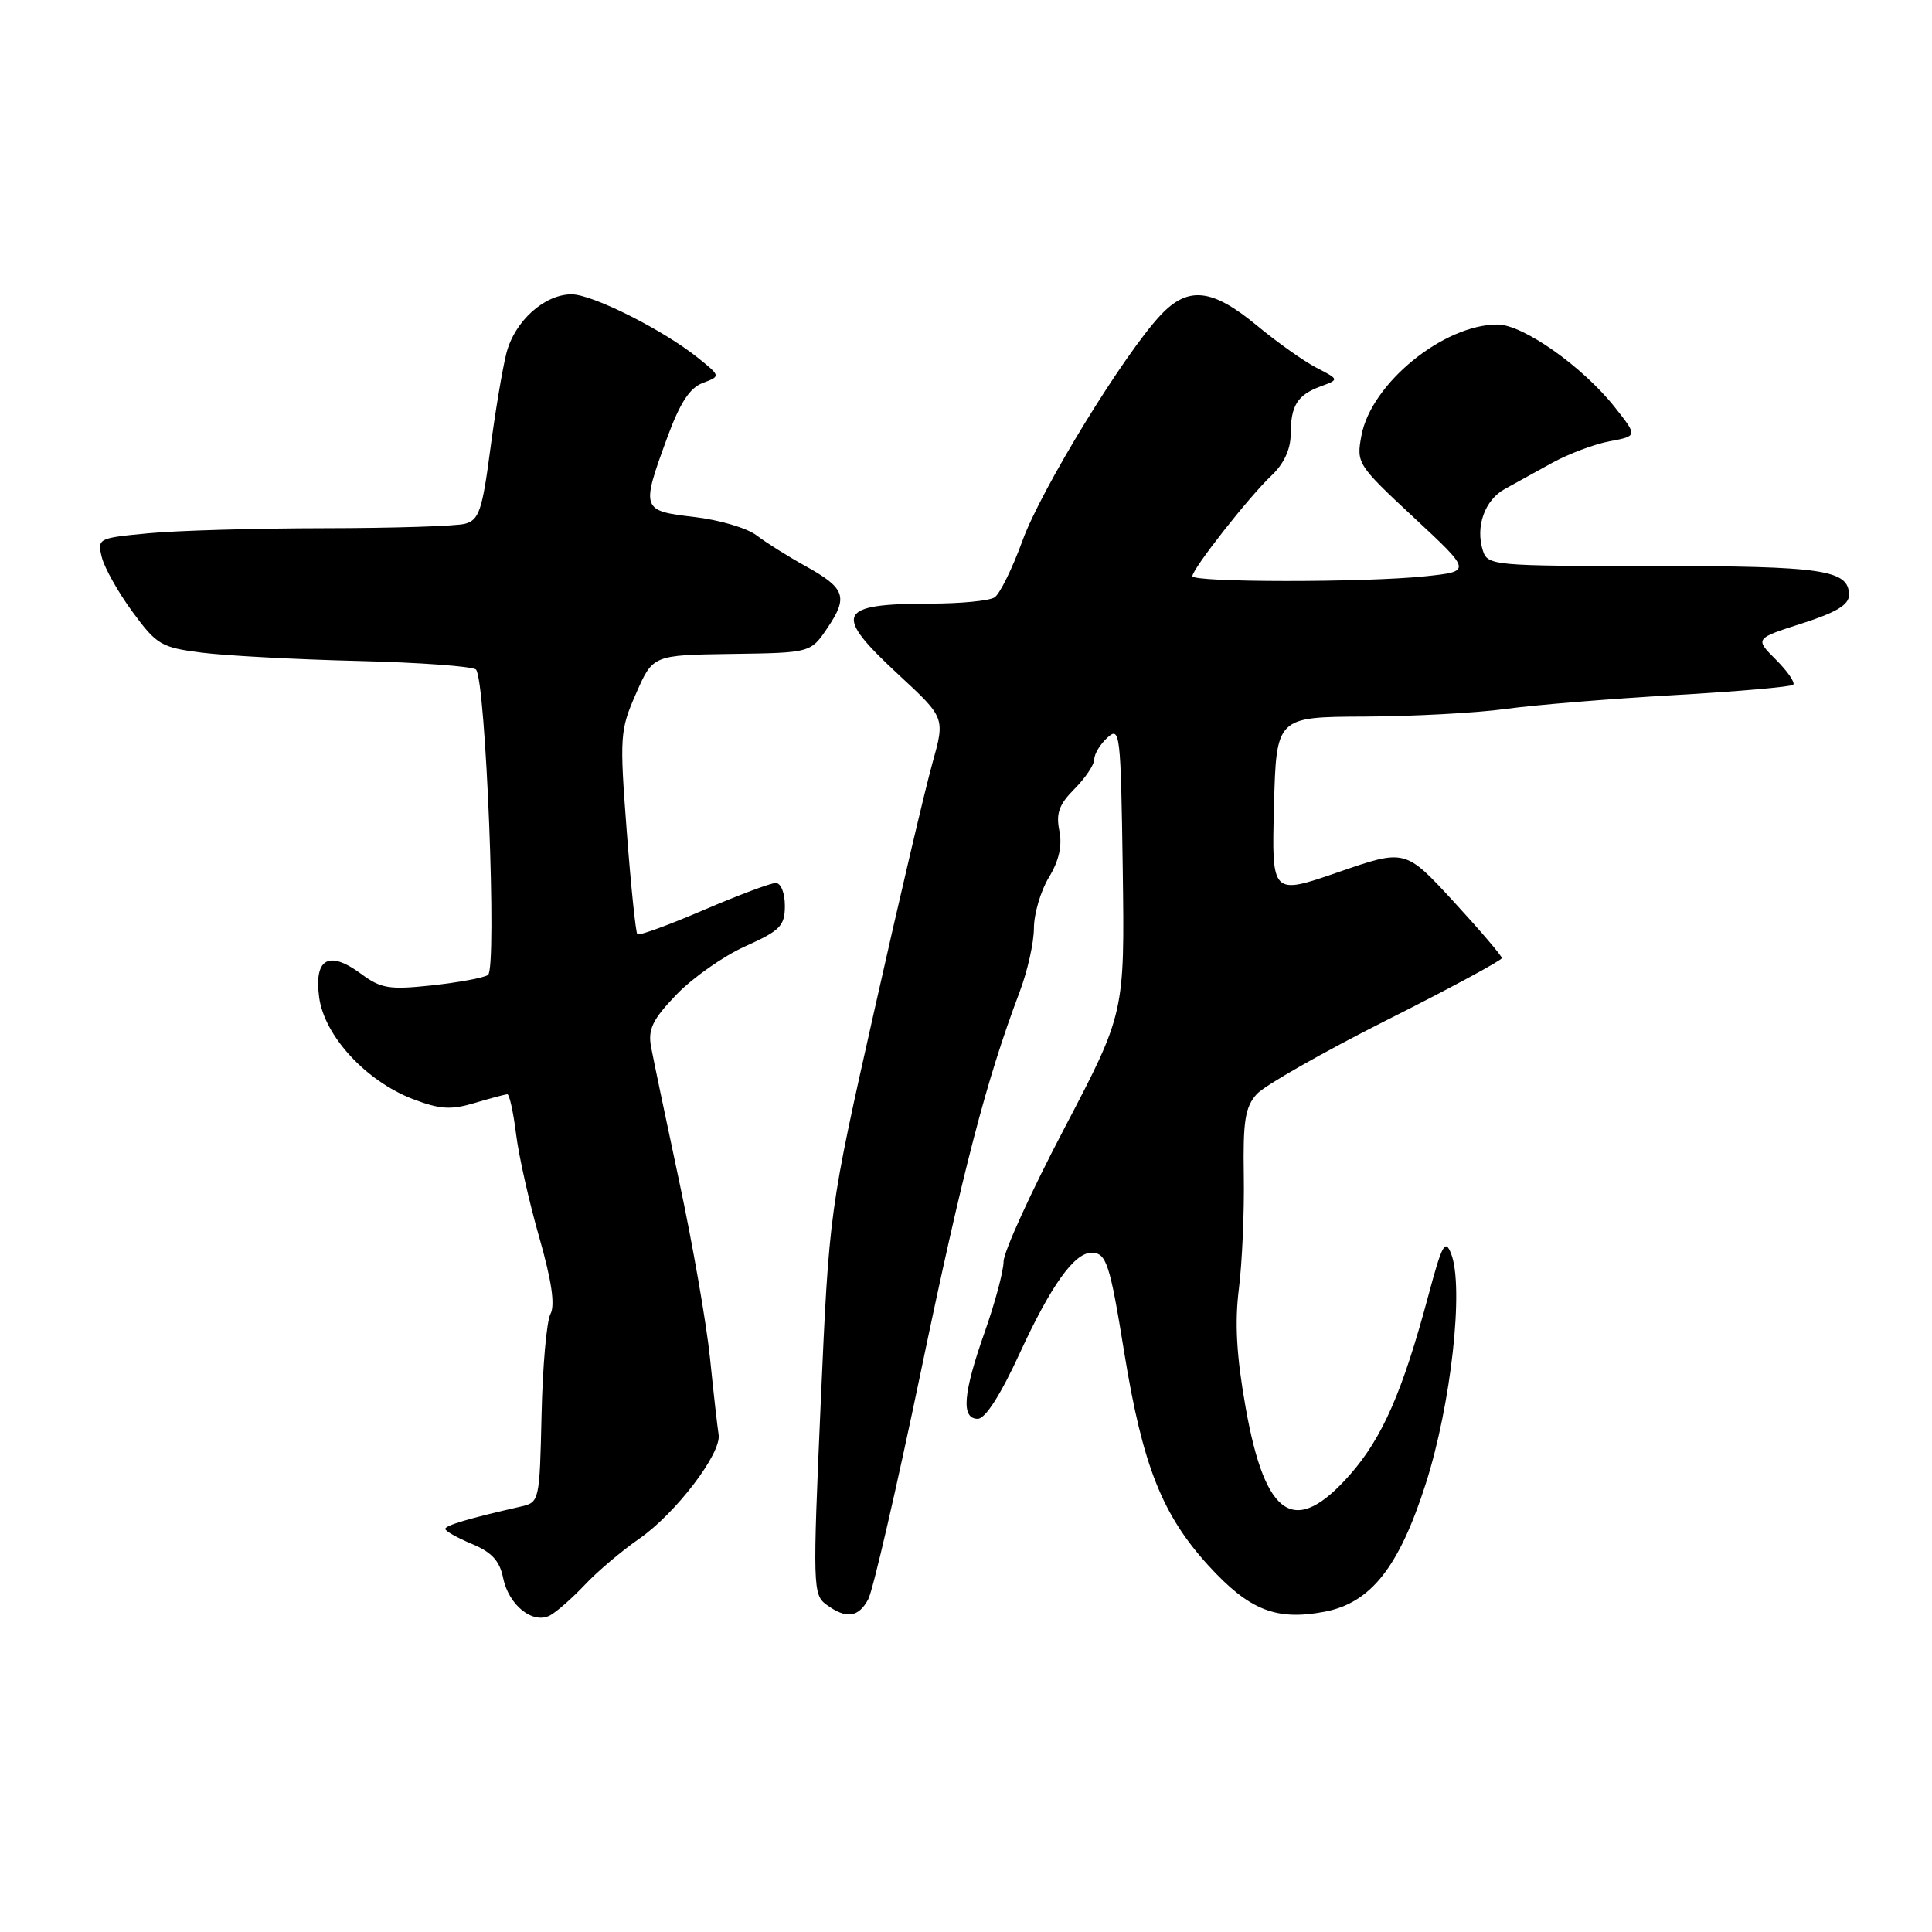 <?xml version="1.0" encoding="UTF-8" standalone="no"?>
<!DOCTYPE svg PUBLIC "-//W3C//DTD SVG 1.1//EN" "http://www.w3.org/Graphics/SVG/1.1/DTD/svg11.dtd" >
<svg xmlns="http://www.w3.org/2000/svg" xmlns:xlink="http://www.w3.org/1999/xlink" version="1.1" viewBox="0 0 256 256">
 <g >
 <path fill="currentColor"
d=" M 77.50 209.99 C 79.15 208.23 82.39 205.49 84.70 203.89 C 89.54 200.53 95.63 192.55 95.22 190.09 C 95.07 189.17 94.55 184.61 94.08 179.96 C 93.60 175.31 91.76 164.75 89.99 156.50 C 88.23 148.25 86.55 140.23 86.26 138.67 C 85.85 136.38 86.48 135.07 89.62 131.80 C 91.76 129.57 95.86 126.69 98.75 125.39 C 103.40 123.30 104.00 122.68 104.00 120.01 C 104.00 118.32 103.47 117.00 102.79 117.00 C 102.13 117.00 97.82 118.62 93.22 120.59 C 88.62 122.57 84.67 124.01 84.45 123.79 C 84.24 123.57 83.60 117.45 83.05 110.19 C 82.09 97.55 82.14 96.76 84.28 91.89 C 86.51 86.80 86.51 86.80 96.96 86.65 C 107.42 86.50 107.42 86.50 109.65 83.19 C 112.42 79.08 112.01 77.93 106.70 74.99 C 104.39 73.71 101.48 71.88 100.24 70.93 C 98.99 69.97 95.28 68.88 91.99 68.50 C 84.99 67.69 84.93 67.51 88.38 58.07 C 90.08 53.41 91.38 51.40 93.11 50.75 C 95.50 49.85 95.50 49.85 92.50 47.43 C 87.90 43.73 78.51 39.00 75.74 39.00 C 72.13 39.00 68.19 42.56 67.10 46.80 C 66.58 48.84 65.61 54.63 64.95 59.67 C 63.90 67.63 63.46 68.91 61.62 69.40 C 60.45 69.72 52.08 69.98 43.00 69.99 C 33.92 70.00 23.43 70.30 19.68 70.66 C 12.97 71.29 12.87 71.34 13.50 73.87 C 13.86 75.28 15.69 78.53 17.57 81.09 C 20.76 85.44 21.37 85.80 26.74 86.48 C 29.91 86.88 39.22 87.38 47.42 87.58 C 55.63 87.78 62.67 88.30 63.07 88.72 C 64.38 90.13 65.89 128.42 64.66 129.19 C 64.06 129.58 60.70 130.19 57.20 130.57 C 51.58 131.17 50.48 130.99 47.85 129.04 C 43.57 125.88 41.60 126.98 42.29 132.15 C 42.98 137.27 48.50 143.26 54.73 145.64 C 58.30 147.00 59.75 147.09 62.90 146.15 C 65.01 145.52 66.96 145.00 67.23 145.00 C 67.50 145.00 68.02 147.36 68.38 150.25 C 68.73 153.14 70.12 159.30 71.45 163.94 C 73.10 169.72 73.57 172.93 72.94 174.11 C 72.43 175.06 71.90 181.06 71.76 187.45 C 71.50 198.93 71.47 199.07 69.00 199.63 C 62.22 201.17 59.00 202.12 59.00 202.59 C 59.00 202.87 60.59 203.77 62.53 204.58 C 65.15 205.67 66.21 206.82 66.66 209.06 C 67.39 212.70 70.62 215.28 72.90 214.04 C 73.78 213.56 75.85 211.74 77.50 209.99 Z  M 115.05 211.90 C 115.67 210.75 118.81 197.14 122.04 181.65 C 127.58 155.04 130.71 143.04 135.09 131.48 C 136.14 128.72 137.00 124.90 137.00 122.98 C 137.01 121.07 137.90 118.04 138.98 116.26 C 140.32 114.06 140.77 112.08 140.37 110.08 C 139.90 107.76 140.34 106.57 142.39 104.52 C 143.82 103.08 145.00 101.32 145.00 100.61 C 145.00 99.89 145.79 98.60 146.75 97.73 C 148.41 96.22 148.51 97.12 148.77 115.19 C 149.03 134.24 149.03 134.24 141.02 149.53 C 136.61 157.94 132.99 165.87 132.98 167.16 C 132.97 168.45 131.84 172.65 130.48 176.50 C 127.60 184.66 127.33 188.00 129.56 188.00 C 130.56 188.00 132.60 184.81 135.15 179.25 C 139.26 170.33 142.35 166.00 144.62 166.00 C 146.60 166.00 147.05 167.35 148.98 179.29 C 151.40 194.18 154.00 200.74 160.14 207.46 C 165.53 213.36 169.08 214.77 175.47 213.57 C 181.62 212.42 185.36 207.70 188.91 196.63 C 192.28 186.12 194.00 170.57 192.29 166.15 C 191.50 164.11 191.09 164.85 189.27 171.65 C 185.85 184.41 183.18 190.51 178.88 195.40 C 171.58 203.69 167.66 201.18 165.06 186.54 C 163.84 179.69 163.59 175.26 164.16 170.76 C 164.59 167.32 164.89 160.57 164.81 155.76 C 164.69 148.52 164.99 146.67 166.53 144.97 C 167.55 143.84 175.28 139.44 183.69 135.20 C 192.11 130.97 198.99 127.25 199.00 126.95 C 199.00 126.65 196.12 123.28 192.60 119.45 C 186.20 112.50 186.20 112.50 177.35 115.56 C 168.50 118.62 168.50 118.62 168.81 106.81 C 169.12 95.00 169.12 95.00 180.81 94.95 C 187.24 94.92 195.65 94.47 199.50 93.94 C 203.35 93.41 213.38 92.59 221.80 92.11 C 230.21 91.63 237.33 91.01 237.61 90.73 C 237.89 90.44 236.86 88.95 235.32 87.41 C 232.52 84.61 232.52 84.61 238.76 82.61 C 243.31 81.15 245.00 80.14 245.00 78.84 C 245.00 75.50 241.61 75.00 219.13 75.00 C 197.76 75.00 197.12 74.94 196.48 72.93 C 195.48 69.78 196.74 66.25 199.38 64.80 C 200.67 64.09 203.51 62.53 205.67 61.33 C 207.83 60.14 211.26 58.85 213.29 58.47 C 216.99 57.78 216.99 57.78 213.96 53.95 C 209.69 48.56 201.80 43.00 198.43 43.00 C 191.27 43.00 181.69 50.81 180.40 57.70 C 179.71 61.38 179.84 61.59 187.35 68.58 C 195.01 75.71 195.01 75.71 188.86 76.36 C 180.81 77.20 158.00 77.19 158.00 76.34 C 158.00 75.37 165.52 65.80 168.45 63.04 C 170.10 61.50 171.01 59.56 171.02 57.58 C 171.03 53.73 171.90 52.34 175.01 51.19 C 177.46 50.29 177.46 50.29 174.44 48.73 C 172.77 47.87 169.19 45.33 166.48 43.08 C 160.59 38.22 157.42 37.89 153.79 41.75 C 148.93 46.92 137.95 64.84 135.50 71.60 C 134.15 75.31 132.48 78.71 131.78 79.16 C 131.07 79.61 127.27 79.98 123.33 79.98 C 110.86 80.01 110.30 81.28 119.12 89.45 C 125.23 95.11 125.23 95.11 123.55 101.12 C 122.62 104.43 119.16 119.14 115.87 133.82 C 109.87 160.50 109.87 160.50 108.75 185.88 C 107.68 210.24 107.71 211.32 109.51 212.63 C 112.13 214.55 113.75 214.34 115.05 211.90 Z "/>
</g>
</svg>